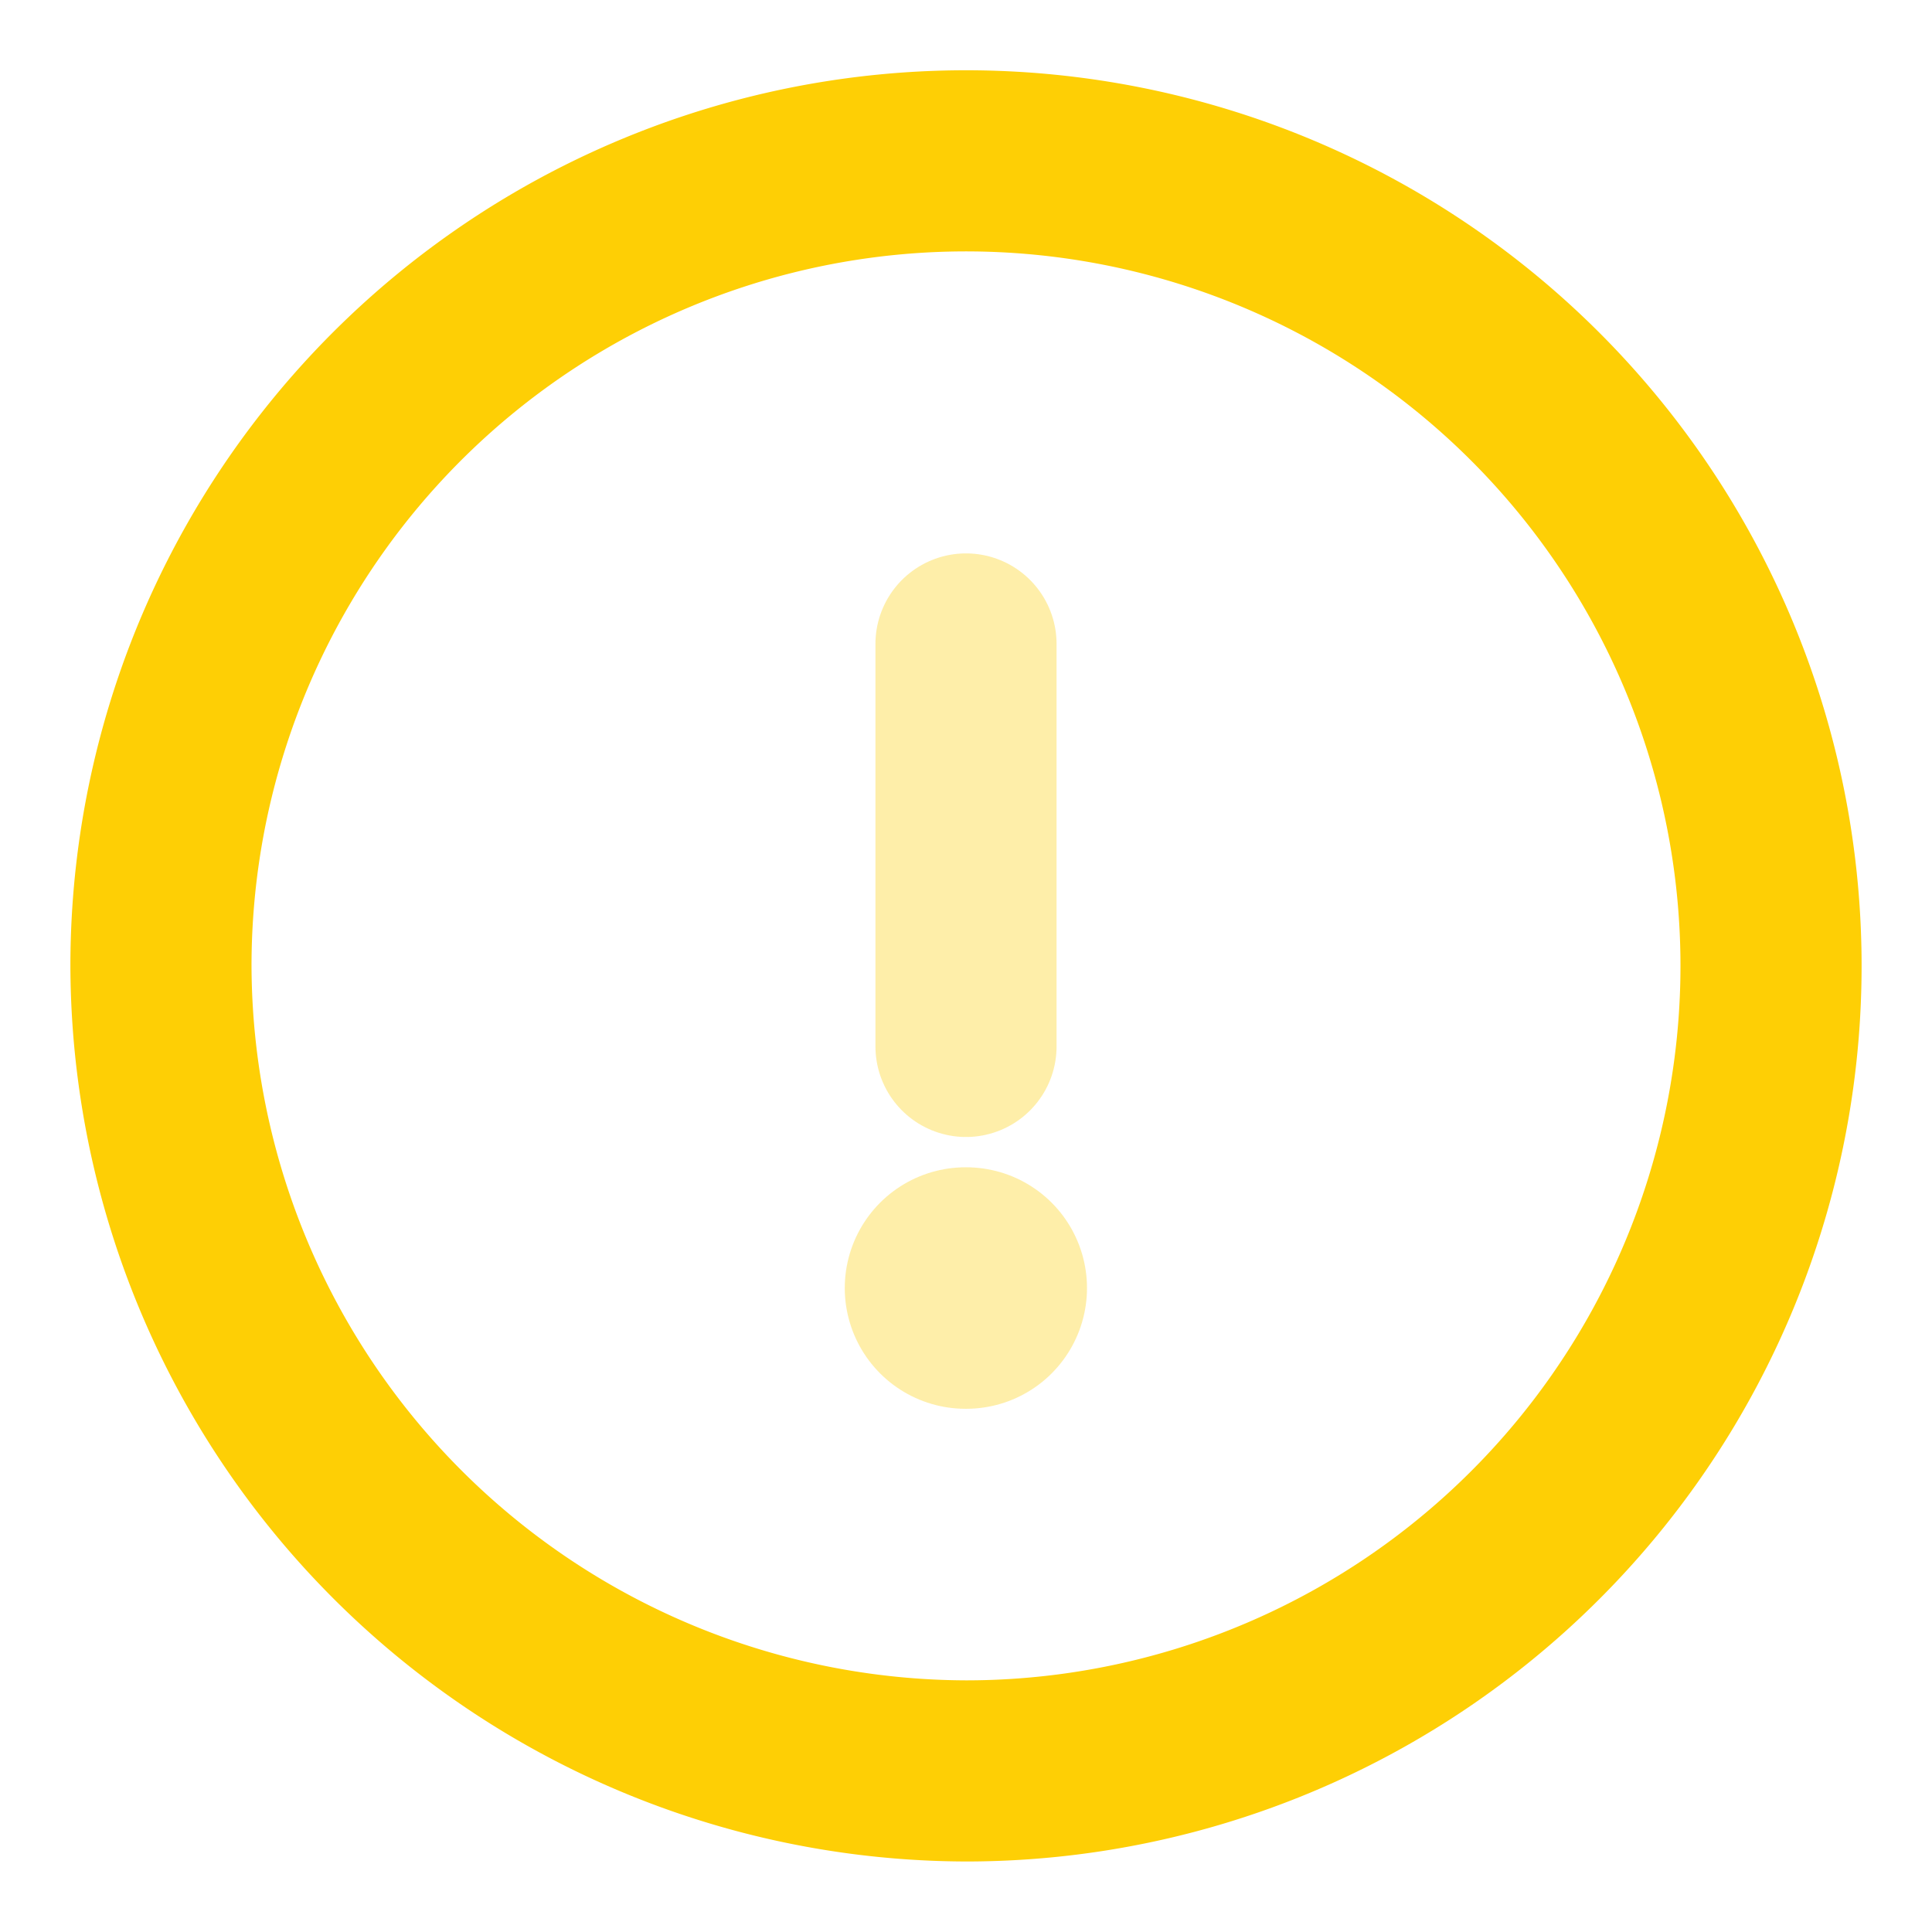 <svg id="info-circle" xmlns="http://www.w3.org/2000/svg" width="16" height="16" viewBox="0 0 16 16">
  <path id="Vector" d="M6.667,13.333A6.667,6.667,0,1,0,0,6.667,6.686,6.686,0,0,0,6.667,13.333Z" transform="translate(1.333 1.333)" fill="none" stroke="#fecf05" stroke-linecap="round" stroke-linejoin="round" stroke-width="1.5"/>
  <path id="Vector-2" data-name="Vector" d="M0,0V3.333" transform="translate(8 5.333)" fill="none" stroke="#fecf05" stroke-linecap="round" stroke-linejoin="round" stroke-width="1.5" opacity="0.34"/>
  <path id="Vector-3" data-name="Vector" d="M0,0H.006" transform="translate(7.996 10.667)" fill="none" stroke="#fecf05" stroke-linecap="round" stroke-linejoin="round" stroke-width="2" opacity="0.34"/>
  <path id="Vector-4" data-name="Vector" d="M0,0H16V16H0Z" fill="none" opacity="0"/>
</svg>

